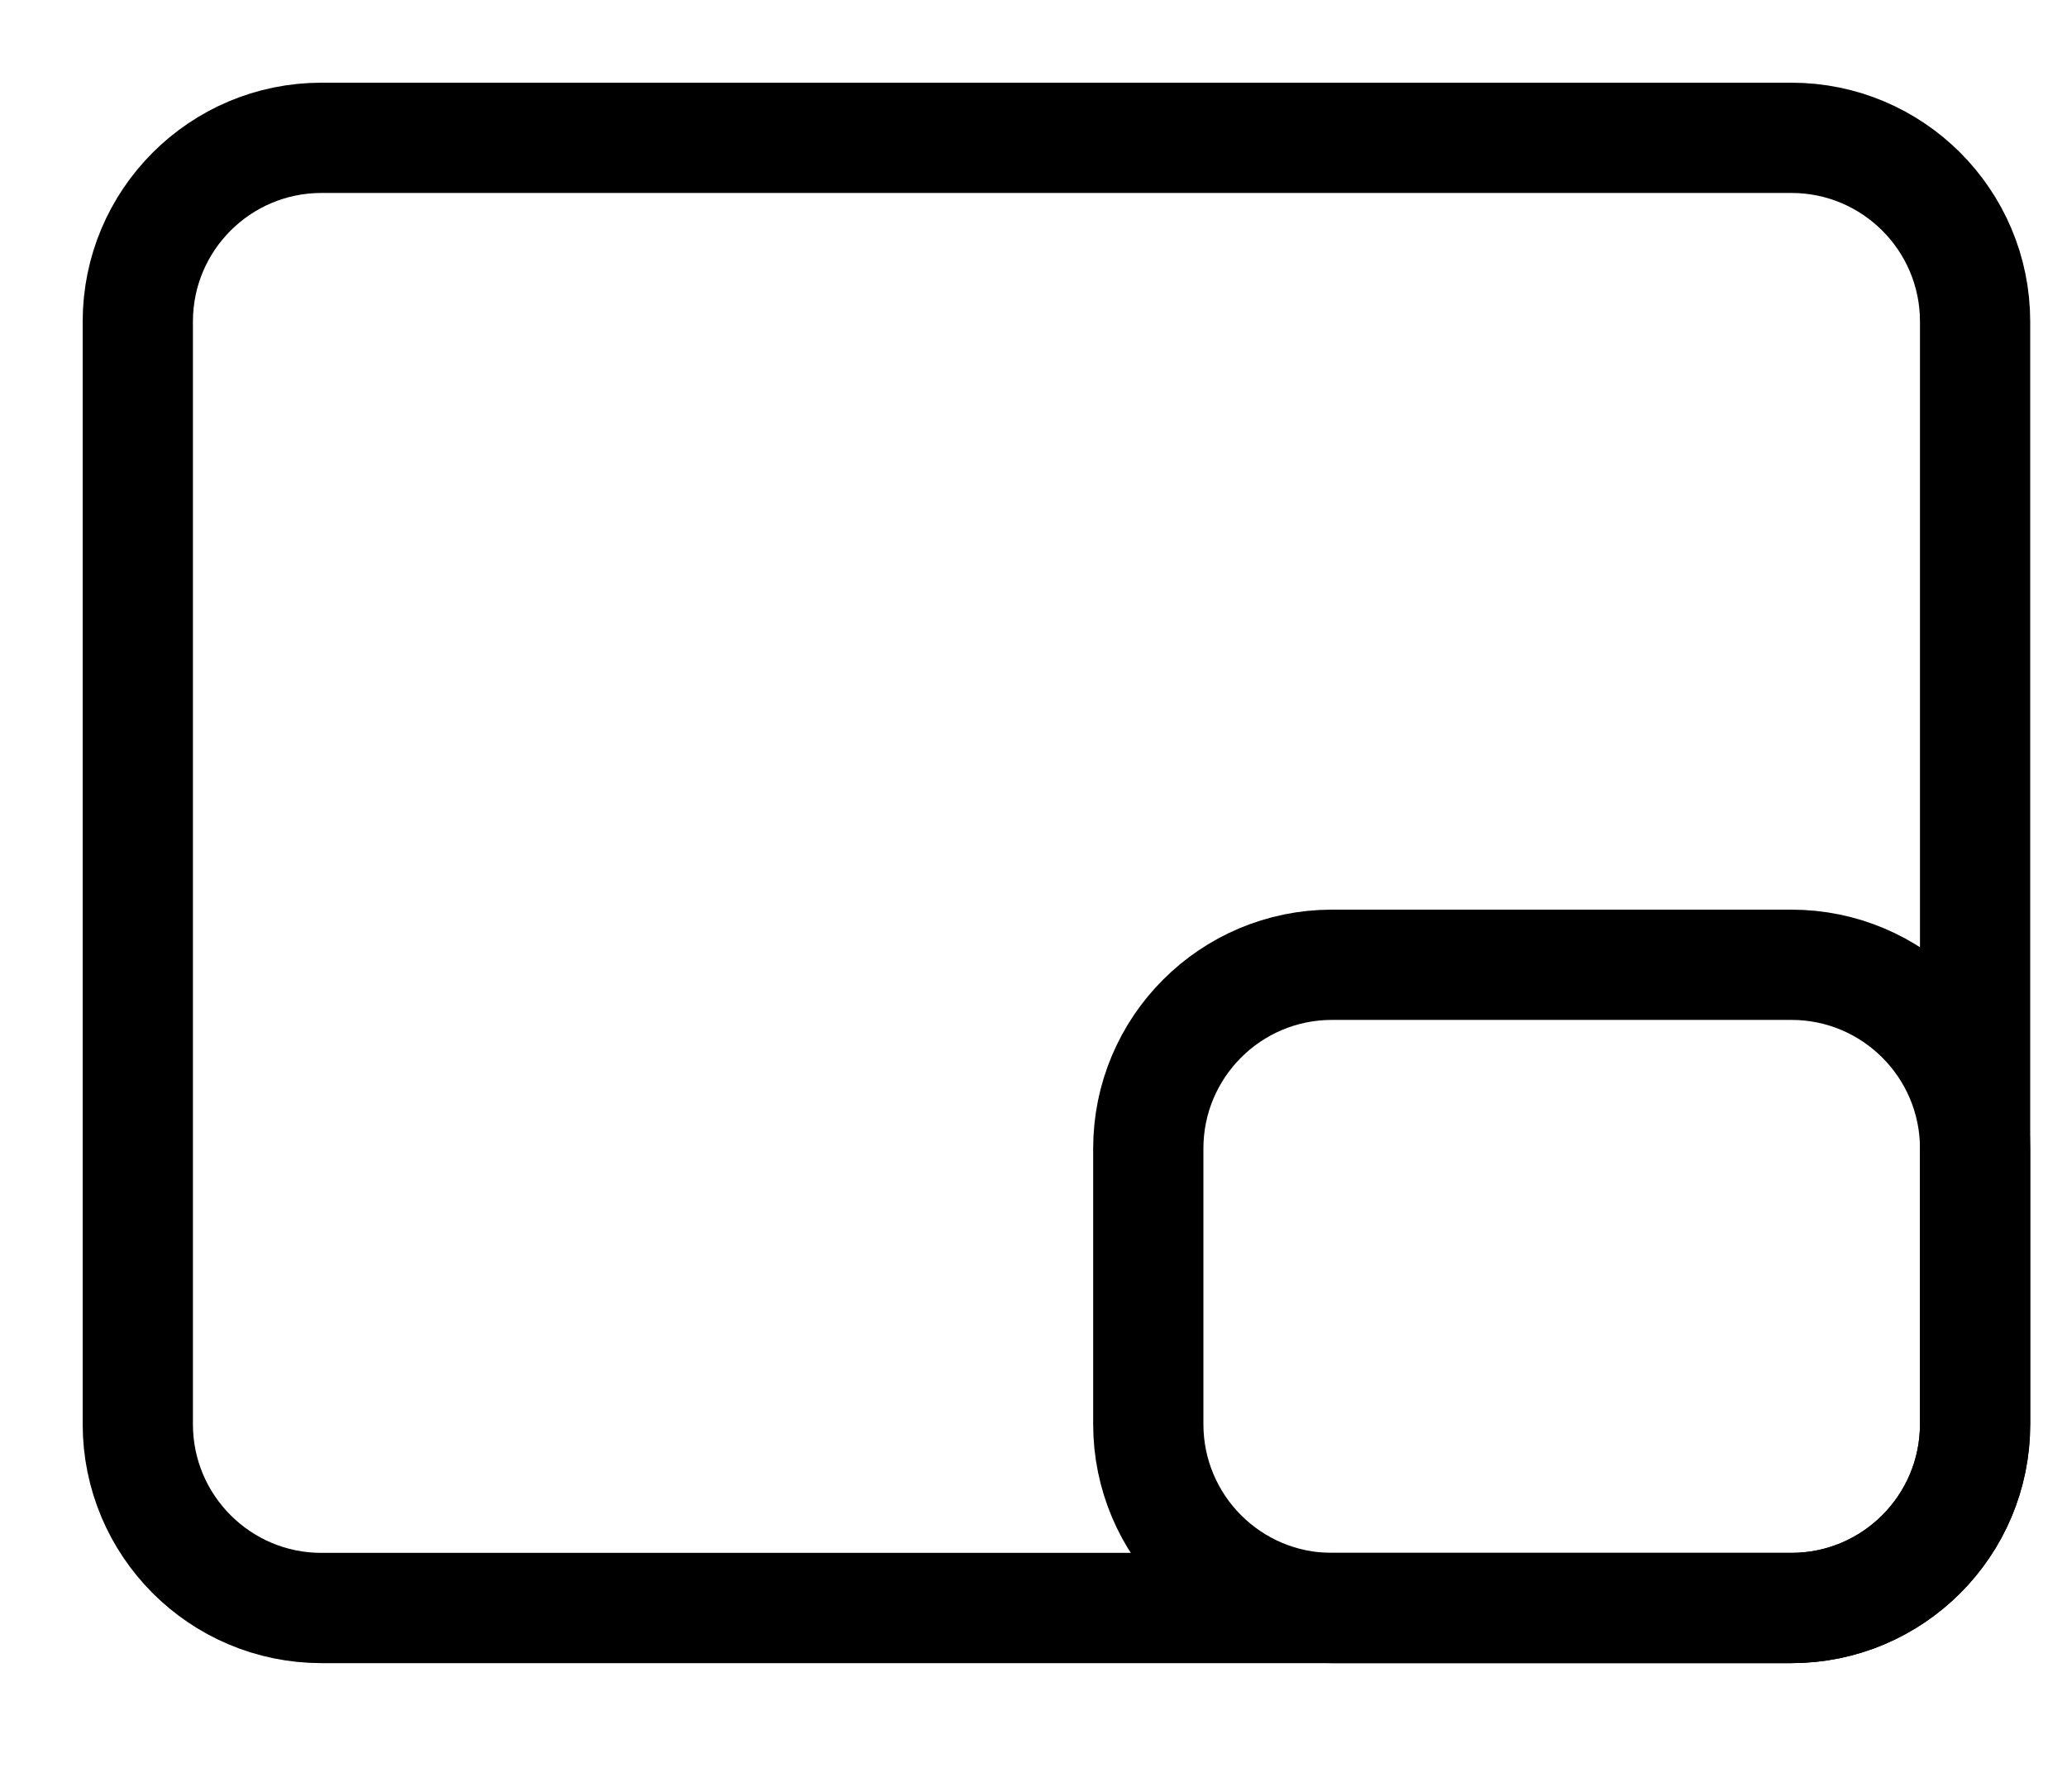 <svg width="15" height="13" viewBox="0 0 15 13" fill="none" xmlns="http://www.w3.org/2000/svg">
<path d="M13 1H2.333C1.597 1 1 1.597 1 2.333V10.333C1 11.07 1.597 11.667 2.333 11.667H13C13.736 11.667 14.333 11.07 14.333 10.333V2.333C14.333 1.597 13.736 1 13 1Z" stroke="black" stroke-width="0.8" stroke-linecap="round" stroke-linejoin="round"/>
<path d="M13 7H9.666C8.93 7 8.333 7.597 8.333 8.333V10.333C8.333 11.07 8.93 11.667 9.666 11.667H13C13.736 11.667 14.333 11.07 14.333 10.333V8.333C14.333 7.597 13.736 7 13 7Z" stroke="black" stroke-width="0.8" stroke-linecap="round" stroke-linejoin="round"/>
</svg>
